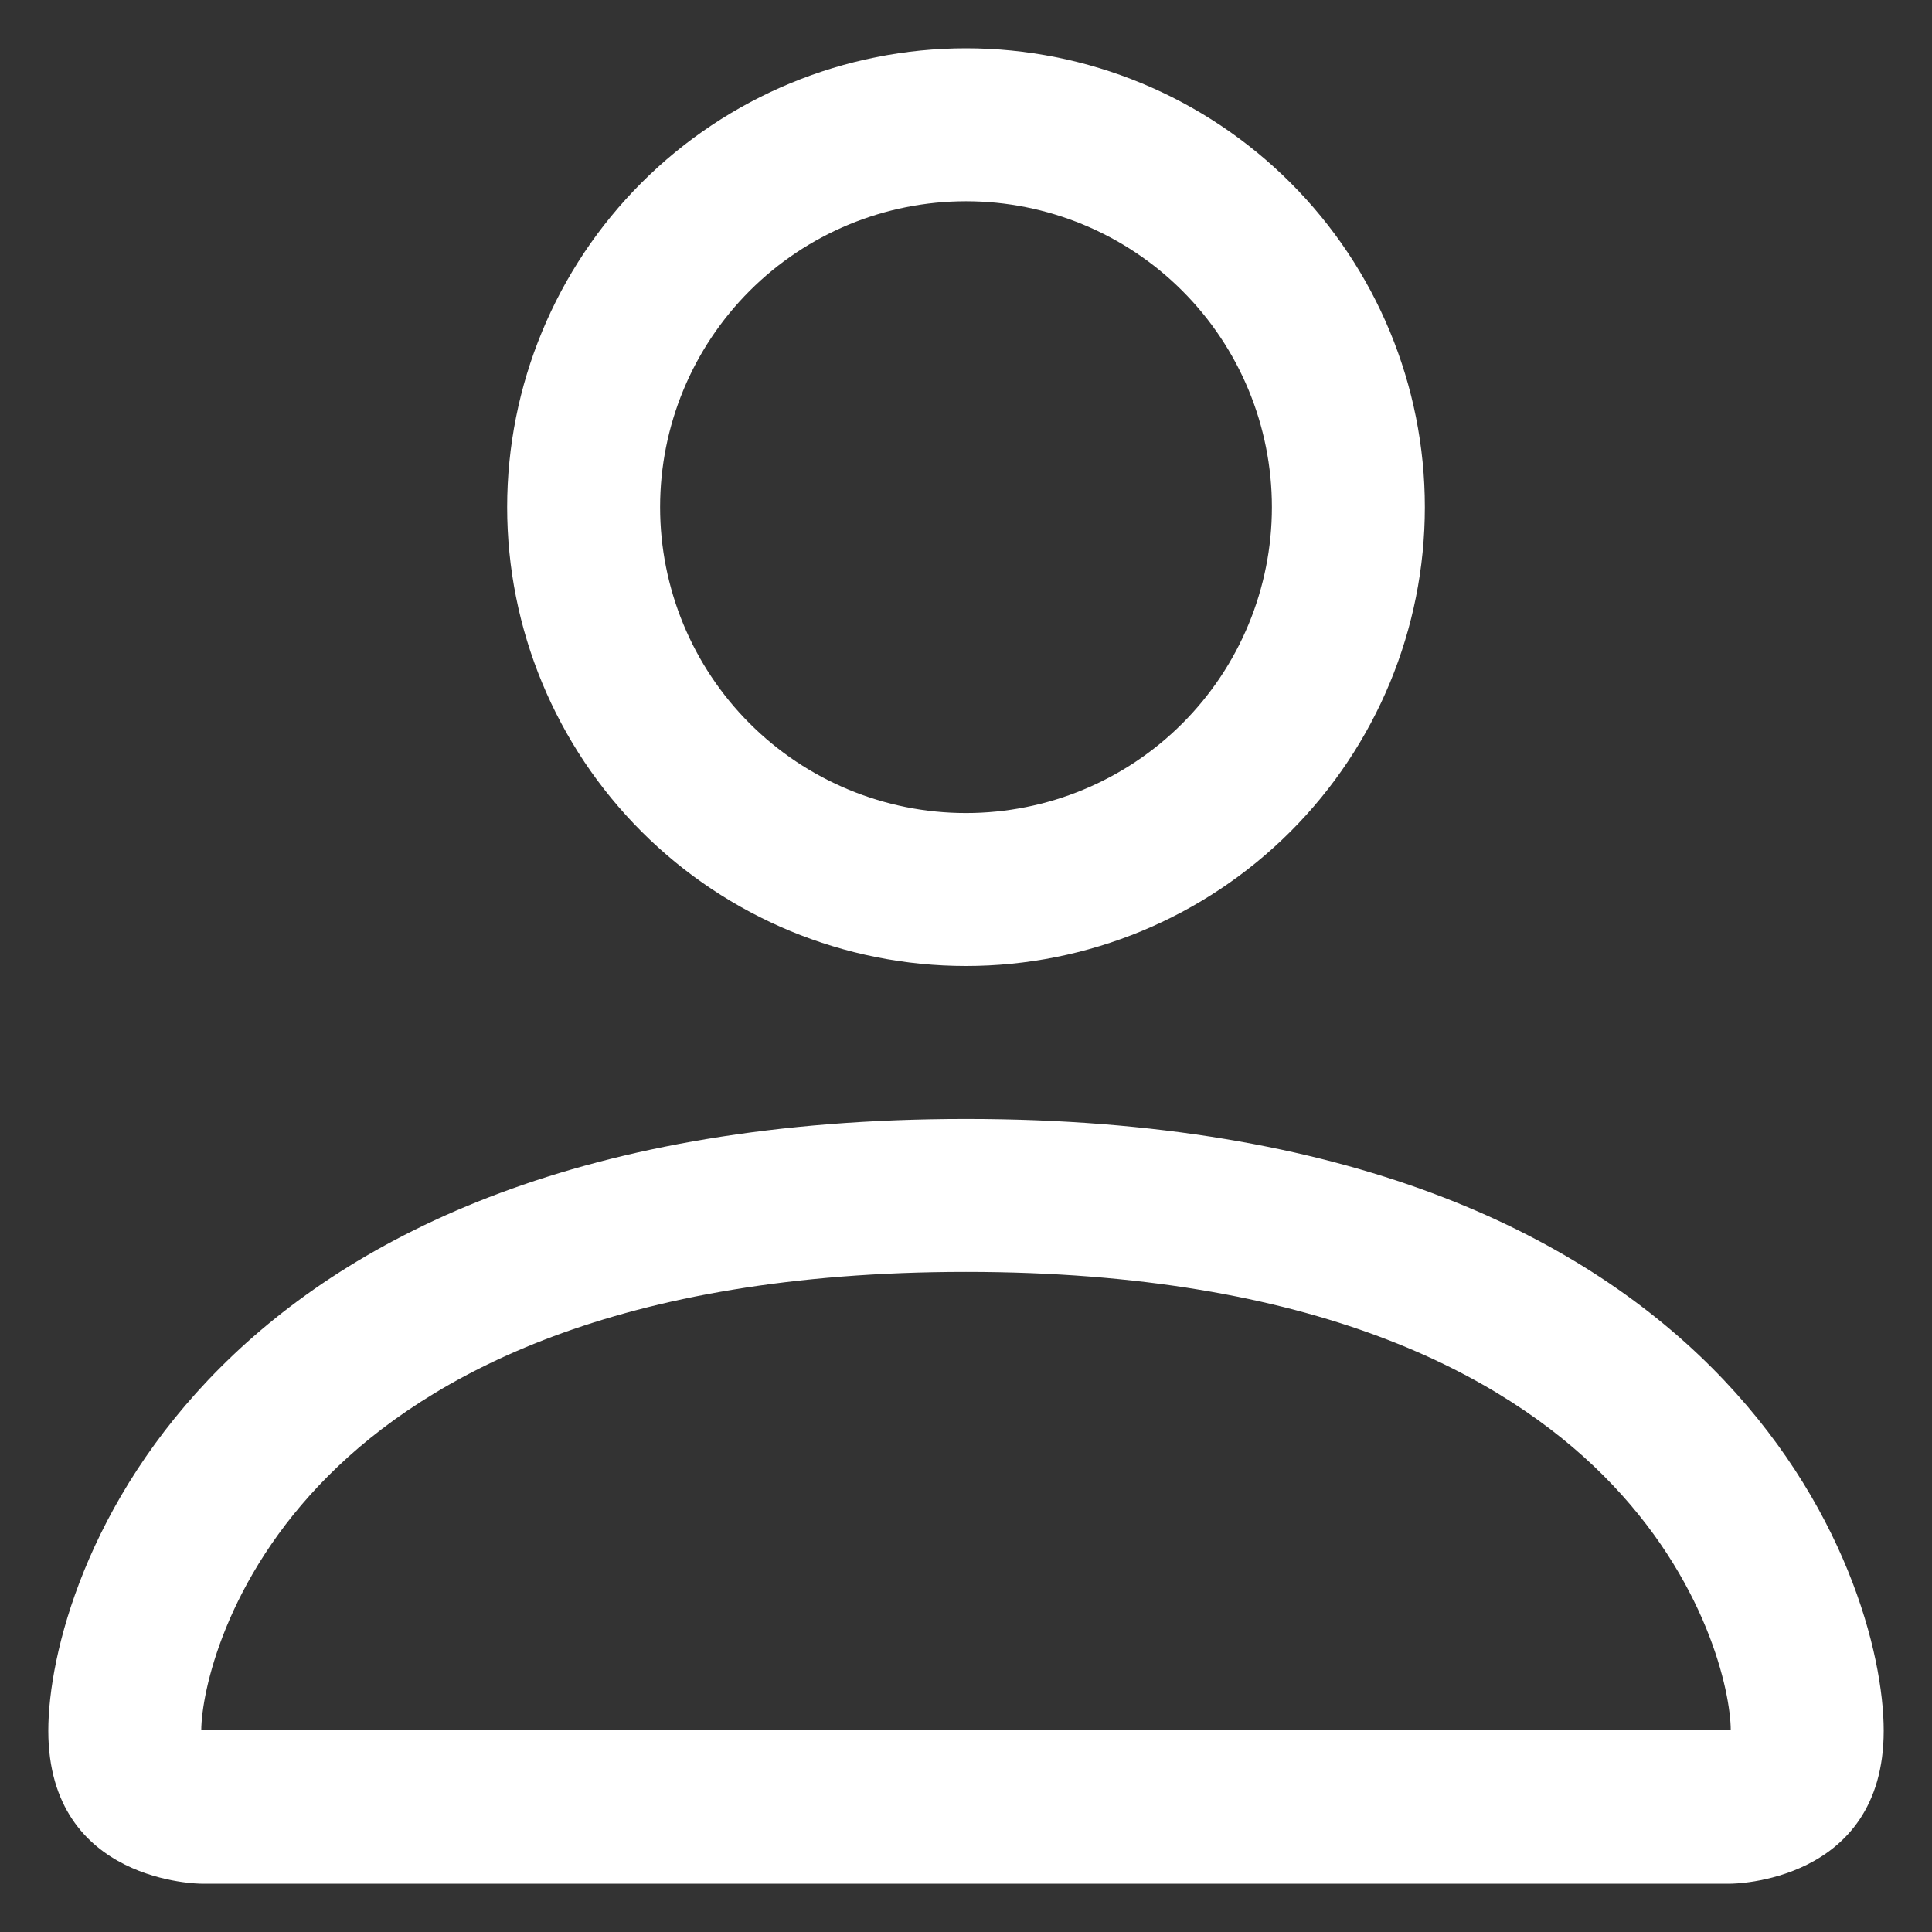 <svg width="30" height="30" viewBox="0 0 30 30" fill="none" xmlns="http://www.w3.org/2000/svg">
<rect x="0" y="0" width="30" height="30" fill="#333333" stroke="none"/>
<path d="M15 15C16.89 15 18.702 14.249 20.038 12.913C21.374 11.577 22.125 9.765 22.125 7.875C22.125 5.985 21.374 4.173 20.038 2.837C18.702 1.501 16.89 0.75 15 0.75C13.11 0.75 11.298 1.501 9.962 2.837C8.626 4.173 7.875 5.985 7.875 7.875C7.875 9.765 8.626 11.577 9.962 12.913C11.298 14.249 13.11 15 15 15V15ZM19.75 7.875C19.75 9.135 19.25 10.343 18.359 11.234C17.468 12.125 16.26 12.625 15 12.625C13.74 12.625 12.532 12.125 11.641 11.234C10.75 10.343 10.25 9.135 10.25 7.875C10.25 6.615 10.75 5.407 11.641 4.516C12.532 3.625 13.74 3.125 15 3.125C16.26 3.125 17.468 3.625 18.359 4.516C19.25 5.407 19.75 6.615 19.75 7.875V7.875ZM29.25 26.875C29.25 29.25 26.875 29.25 26.875 29.25H3.125C3.125 29.25 0.75 29.25 0.75 26.875C0.75 24.5 3.125 17.375 15 17.375C26.875 17.375 29.25 24.5 29.25 26.875ZM26.875 26.866C26.873 26.281 26.509 24.524 24.899 22.913C23.351 21.365 20.436 19.75 15 19.75C9.561 19.75 6.649 21.365 5.101 22.913C3.491 24.524 3.13 26.281 3.125 26.866H26.875Z" fill="white"/>
</svg>
